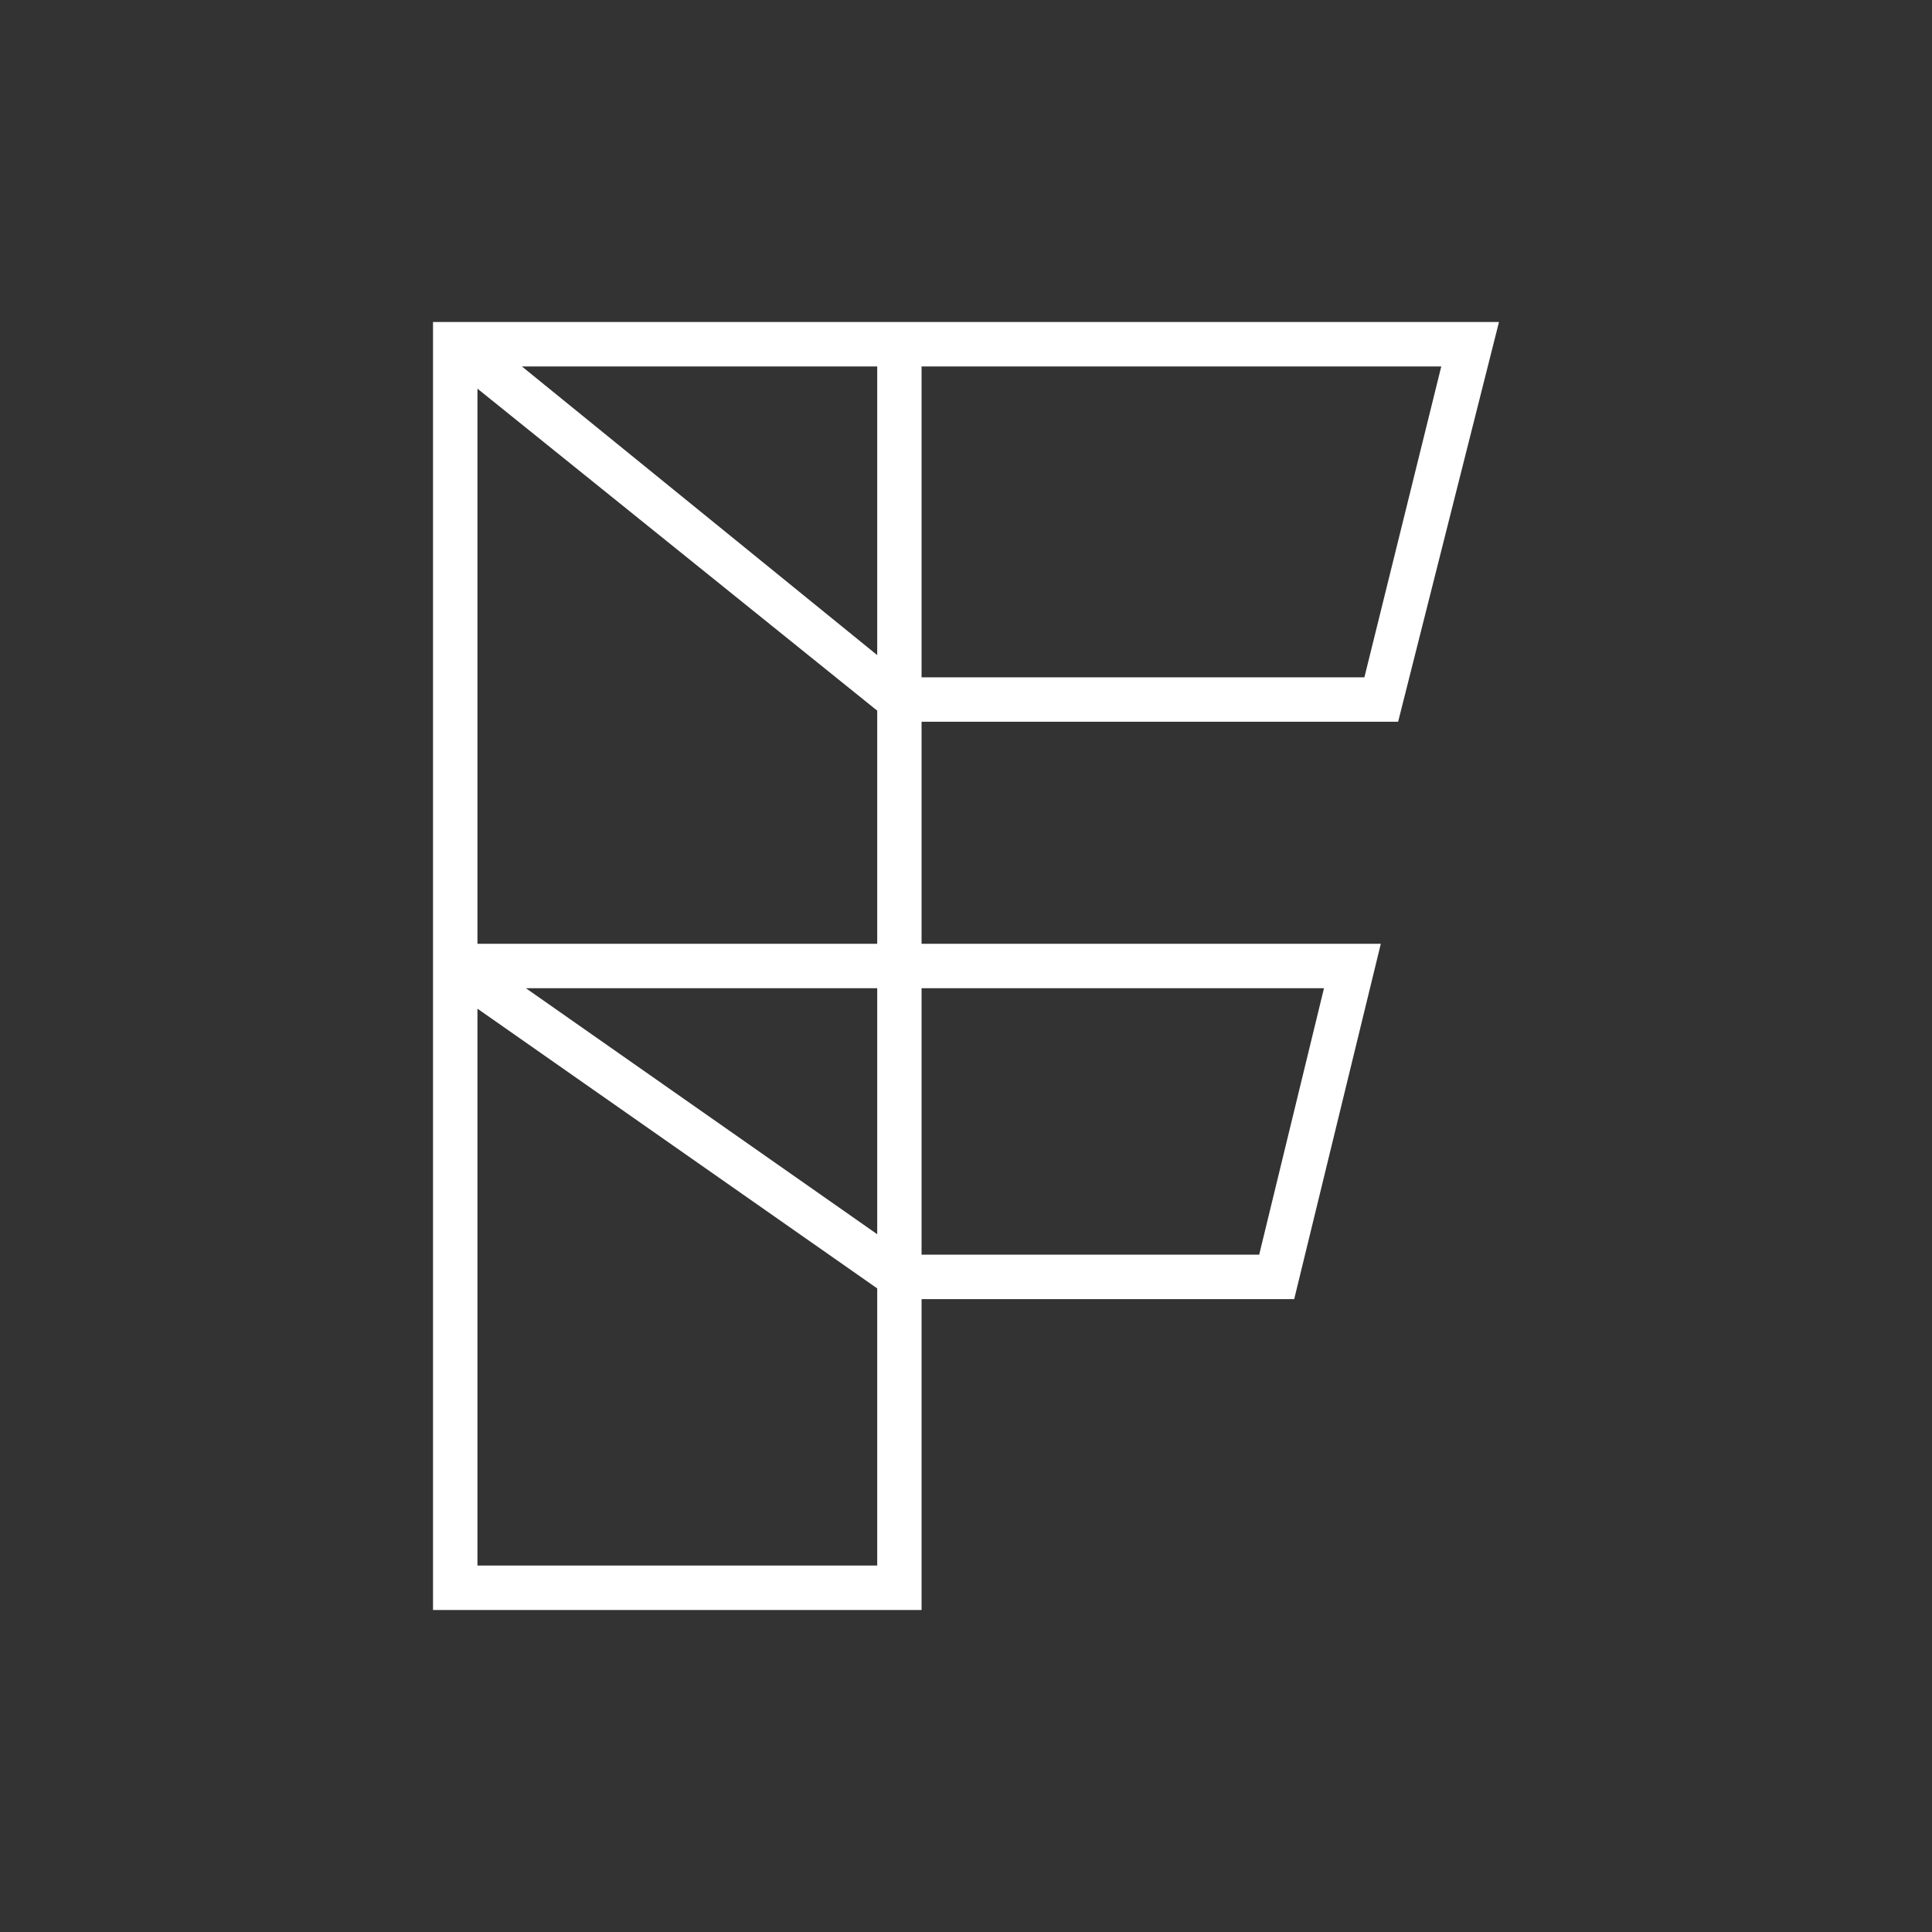 <svg width="24" height="24" viewBox="0 0 24 24" fill="none" xmlns="http://www.w3.org/2000/svg">
<rect x="0" y="0" width="24" height="24" fill="#333333" stroke="none"/>
<path fill-rule="evenodd" clip-rule="evenodd" d="M5.379 4H18.621L17.368 8.966H11.448V11.724H17.153L16.077 16.138H11.448V20H5.379V4ZM11.448 15.586H15.642L16.447 12.276H11.448V15.586ZM10.897 11.724V8.828L5.931 4.828V11.724H10.897ZM5.931 12.53V19.448H10.897V16.005L5.931 12.53ZM10.897 15.332V12.276H6.533L10.897 15.332ZM6.483 4.552H10.897V8.138L6.483 4.552ZM11.448 8.414H16.949L17.904 4.552H11.448V8.414Z" fill="white"/>
</svg>
